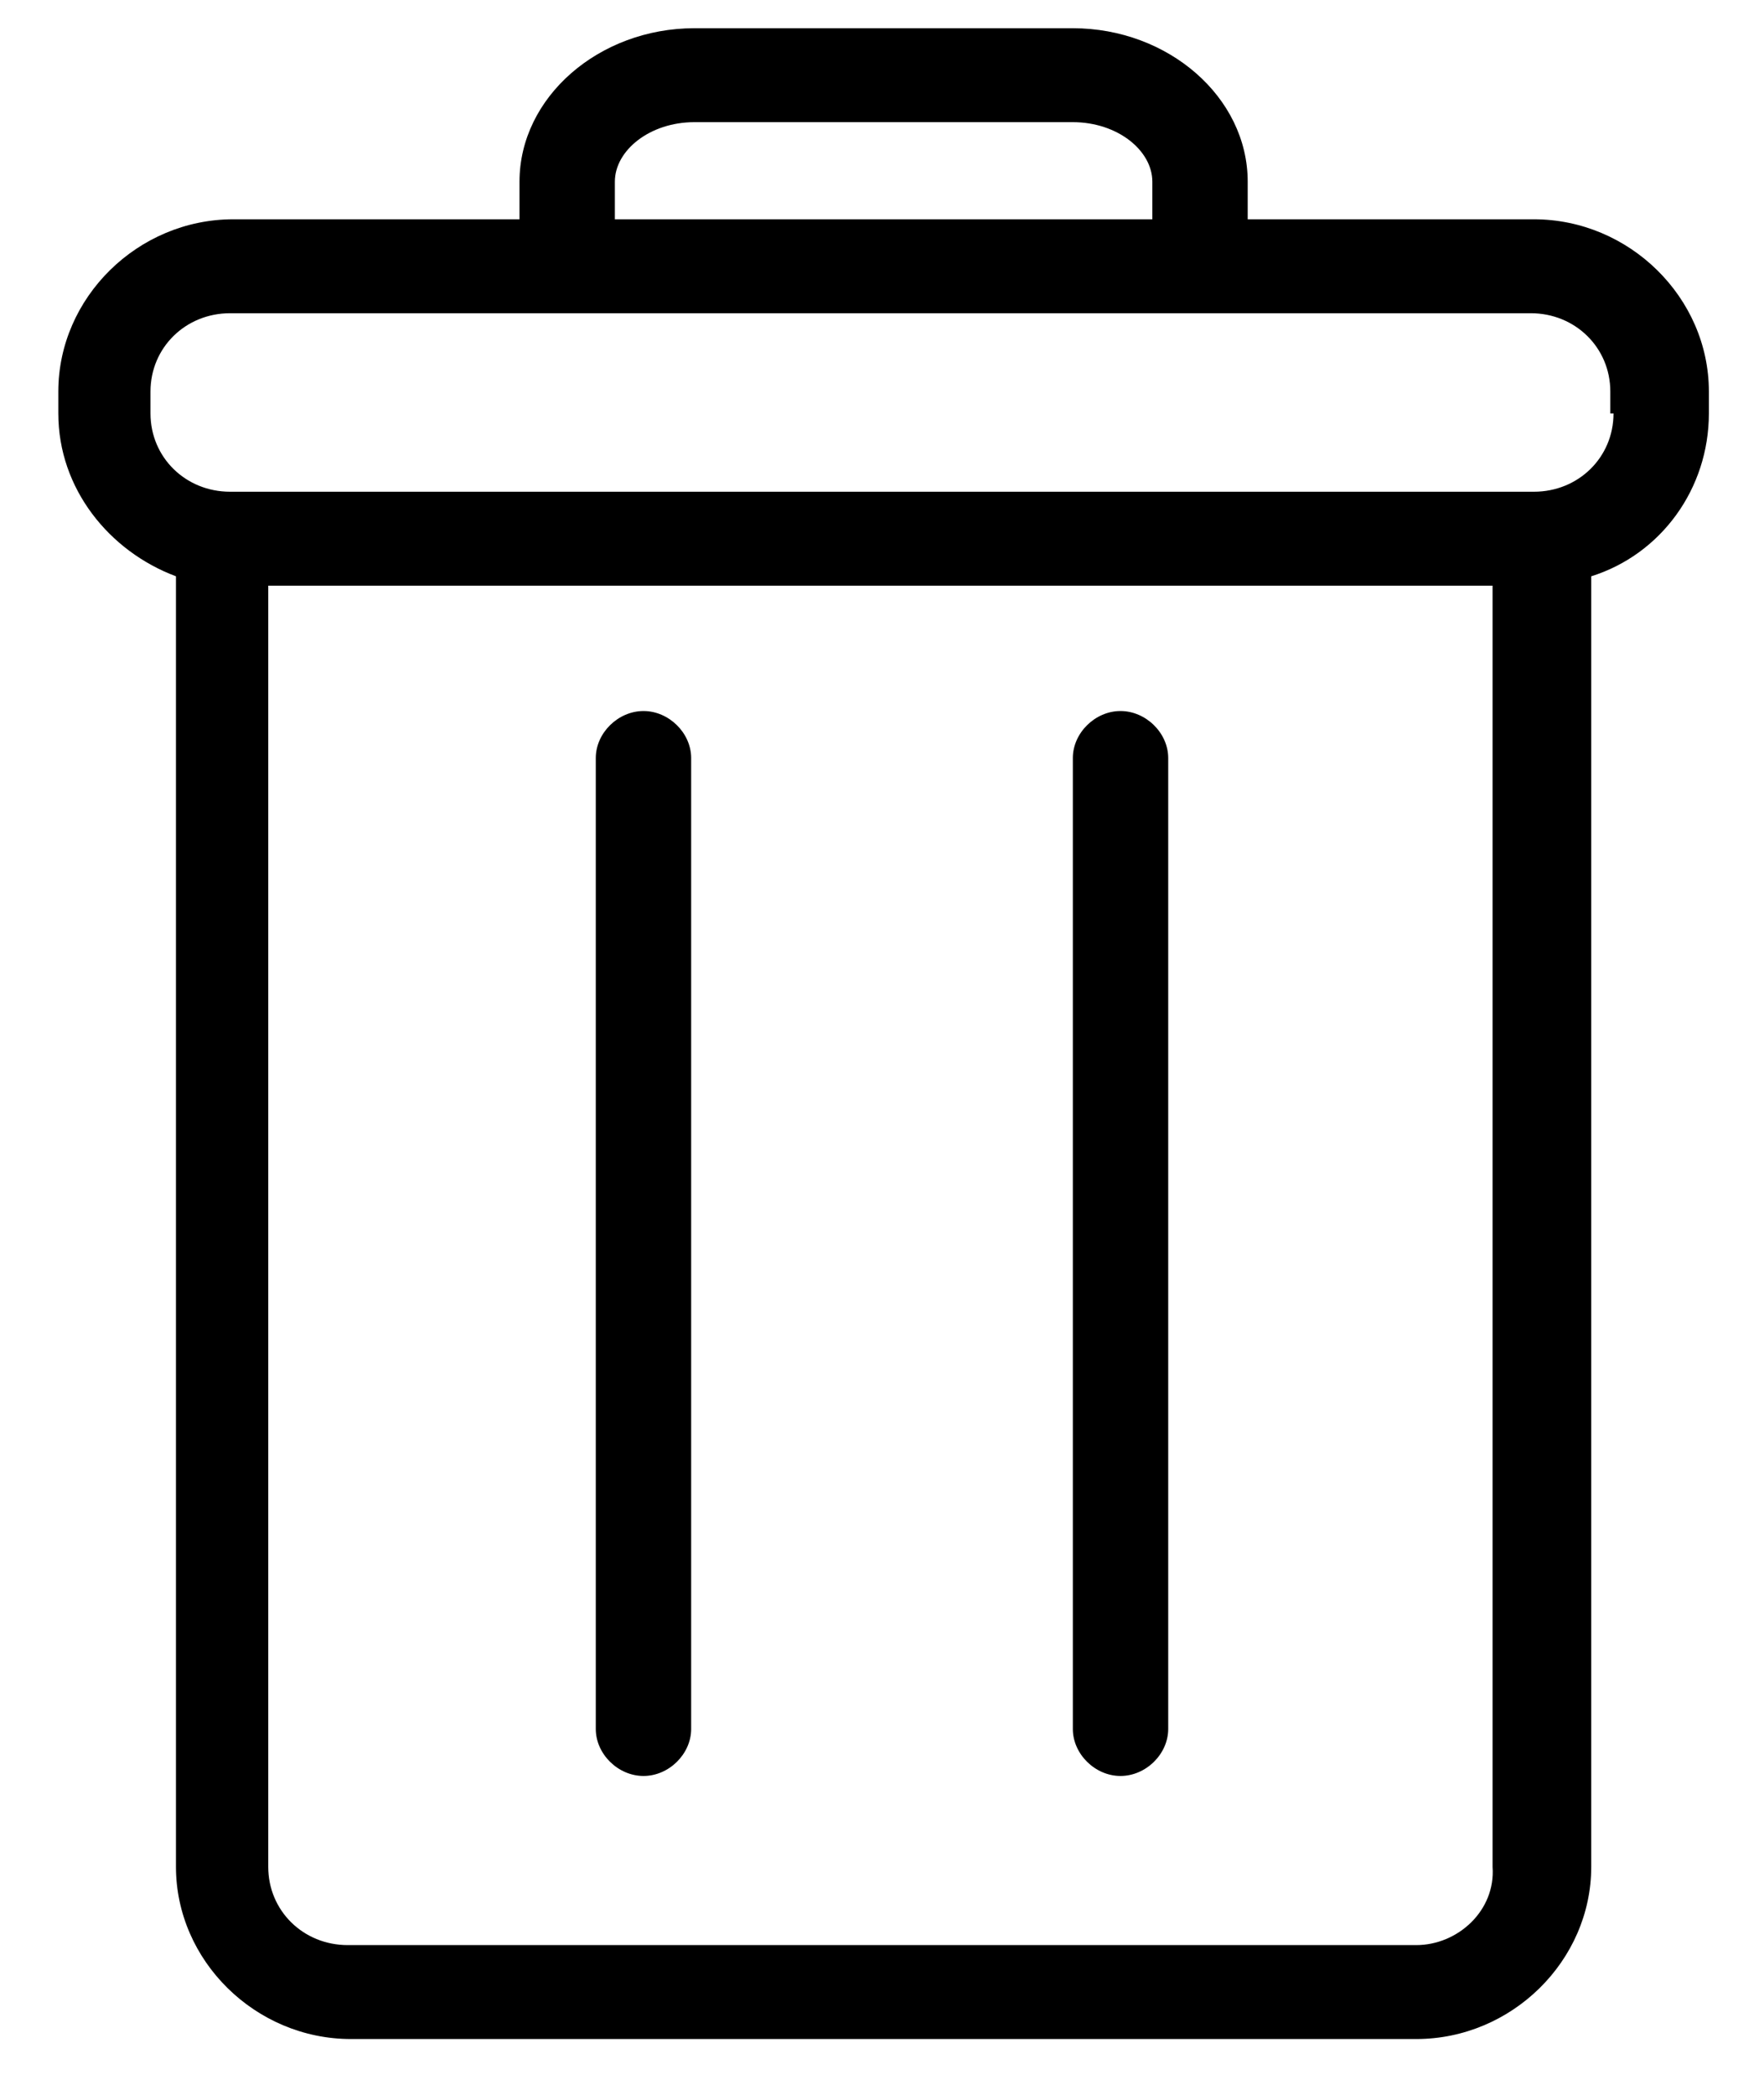 <?xml version="1.0" encoding="UTF-8"?>
<svg width="16px" height="19px" viewBox="0 0 16 19" version="1.1" xmlns="http://www.w3.org/2000/svg" xmlns:xlink="http://www.w3.org/1999/xlink">
    <!-- Generator: Sketch 62 (91390) - https://sketch.com -->
    <title>공유_휴지통 사이즈 변경 copy 11</title>
    <desc>Created with Sketch.</desc>
    <g id="Page-1" stroke="none" stroke-width="1" fill="none" fill-rule="evenodd">
        <g id="devrecipe_13_16" transform="translate(-1407, -225)" fill="#000000" fill-rule="nonzero">
            <g id="공유_휴지통-사이즈-변경-copy-11" transform="translate(1407, 225)">
                <g id="noun_Trash_86472_000000" transform="translate(0.5, 0)">
                    <path d="M13.413,1.989 L10.817,1.989 L10.817,1.648 C10.817,0.881 10.096,0.256 9.231,0.256 L5.798,0.256 C4.933,0.256 4.212,0.881 4.212,1.648 L4.212,1.989 L1.615,1.989 C0.75,1.989 0.029,2.699 0.029,3.551 L0.029,3.75 C0.029,4.432 0.49,5 1.096,5.227 L1.096,16.932 C1.096,17.784 1.817,18.494 2.683,18.494 L12.346,18.494 C13.212,18.494 13.933,17.784 13.933,16.932 L13.933,5.227 C14.567,5.028 15,4.432 15,3.75 L15,3.551 C15,2.699 14.279,1.989 13.413,1.989 Z M5.077,1.648 C5.077,1.364 5.394,1.108 5.798,1.108 L9.231,1.108 C9.635,1.108 9.952,1.364 9.952,1.648 L9.952,1.989 L5.077,1.989 L5.077,1.648 Z M12.346,17.642 L2.654,17.642 C2.25,17.642 1.933,17.33 1.933,16.932 L1.933,5.312 L13.038,5.312 L13.038,16.932 C13.067,17.33 12.721,17.642 12.346,17.642 Z M14.135,3.75 C14.135,4.148 13.817,4.46 13.413,4.46 L13.067,4.46 L1.933,4.46 L1.587,4.46 C1.183,4.46 0.865,4.148 0.865,3.75 L0.865,3.551 C0.865,3.153 1.183,2.841 1.587,2.841 L13.385,2.841 C13.788,2.841 14.106,3.153 14.106,3.551 L14.106,3.75 L14.135,3.75 Z" id="Shape"></path>
                    <path d="M5.337,6.449 C5.106,6.449 4.904,6.648 4.904,6.875 L4.904,15.682 C4.904,15.909 5.106,16.108 5.337,16.108 C5.567,16.108 5.769,15.909 5.769,15.682 L5.769,6.875 C5.769,6.648 5.567,6.449 5.337,6.449 Z" id="Path"></path>
                    <path d="M9.663,6.449 C9.433,6.449 9.231,6.648 9.231,6.875 L9.231,15.682 C9.231,15.909 9.433,16.108 9.663,16.108 C9.894,16.108 10.096,15.909 10.096,15.682 L10.096,6.875 C10.096,6.648 9.894,6.449 9.663,6.449 Z" id="Path"></path>
                </g>
            </g>
        </g>
    </g>
</svg>